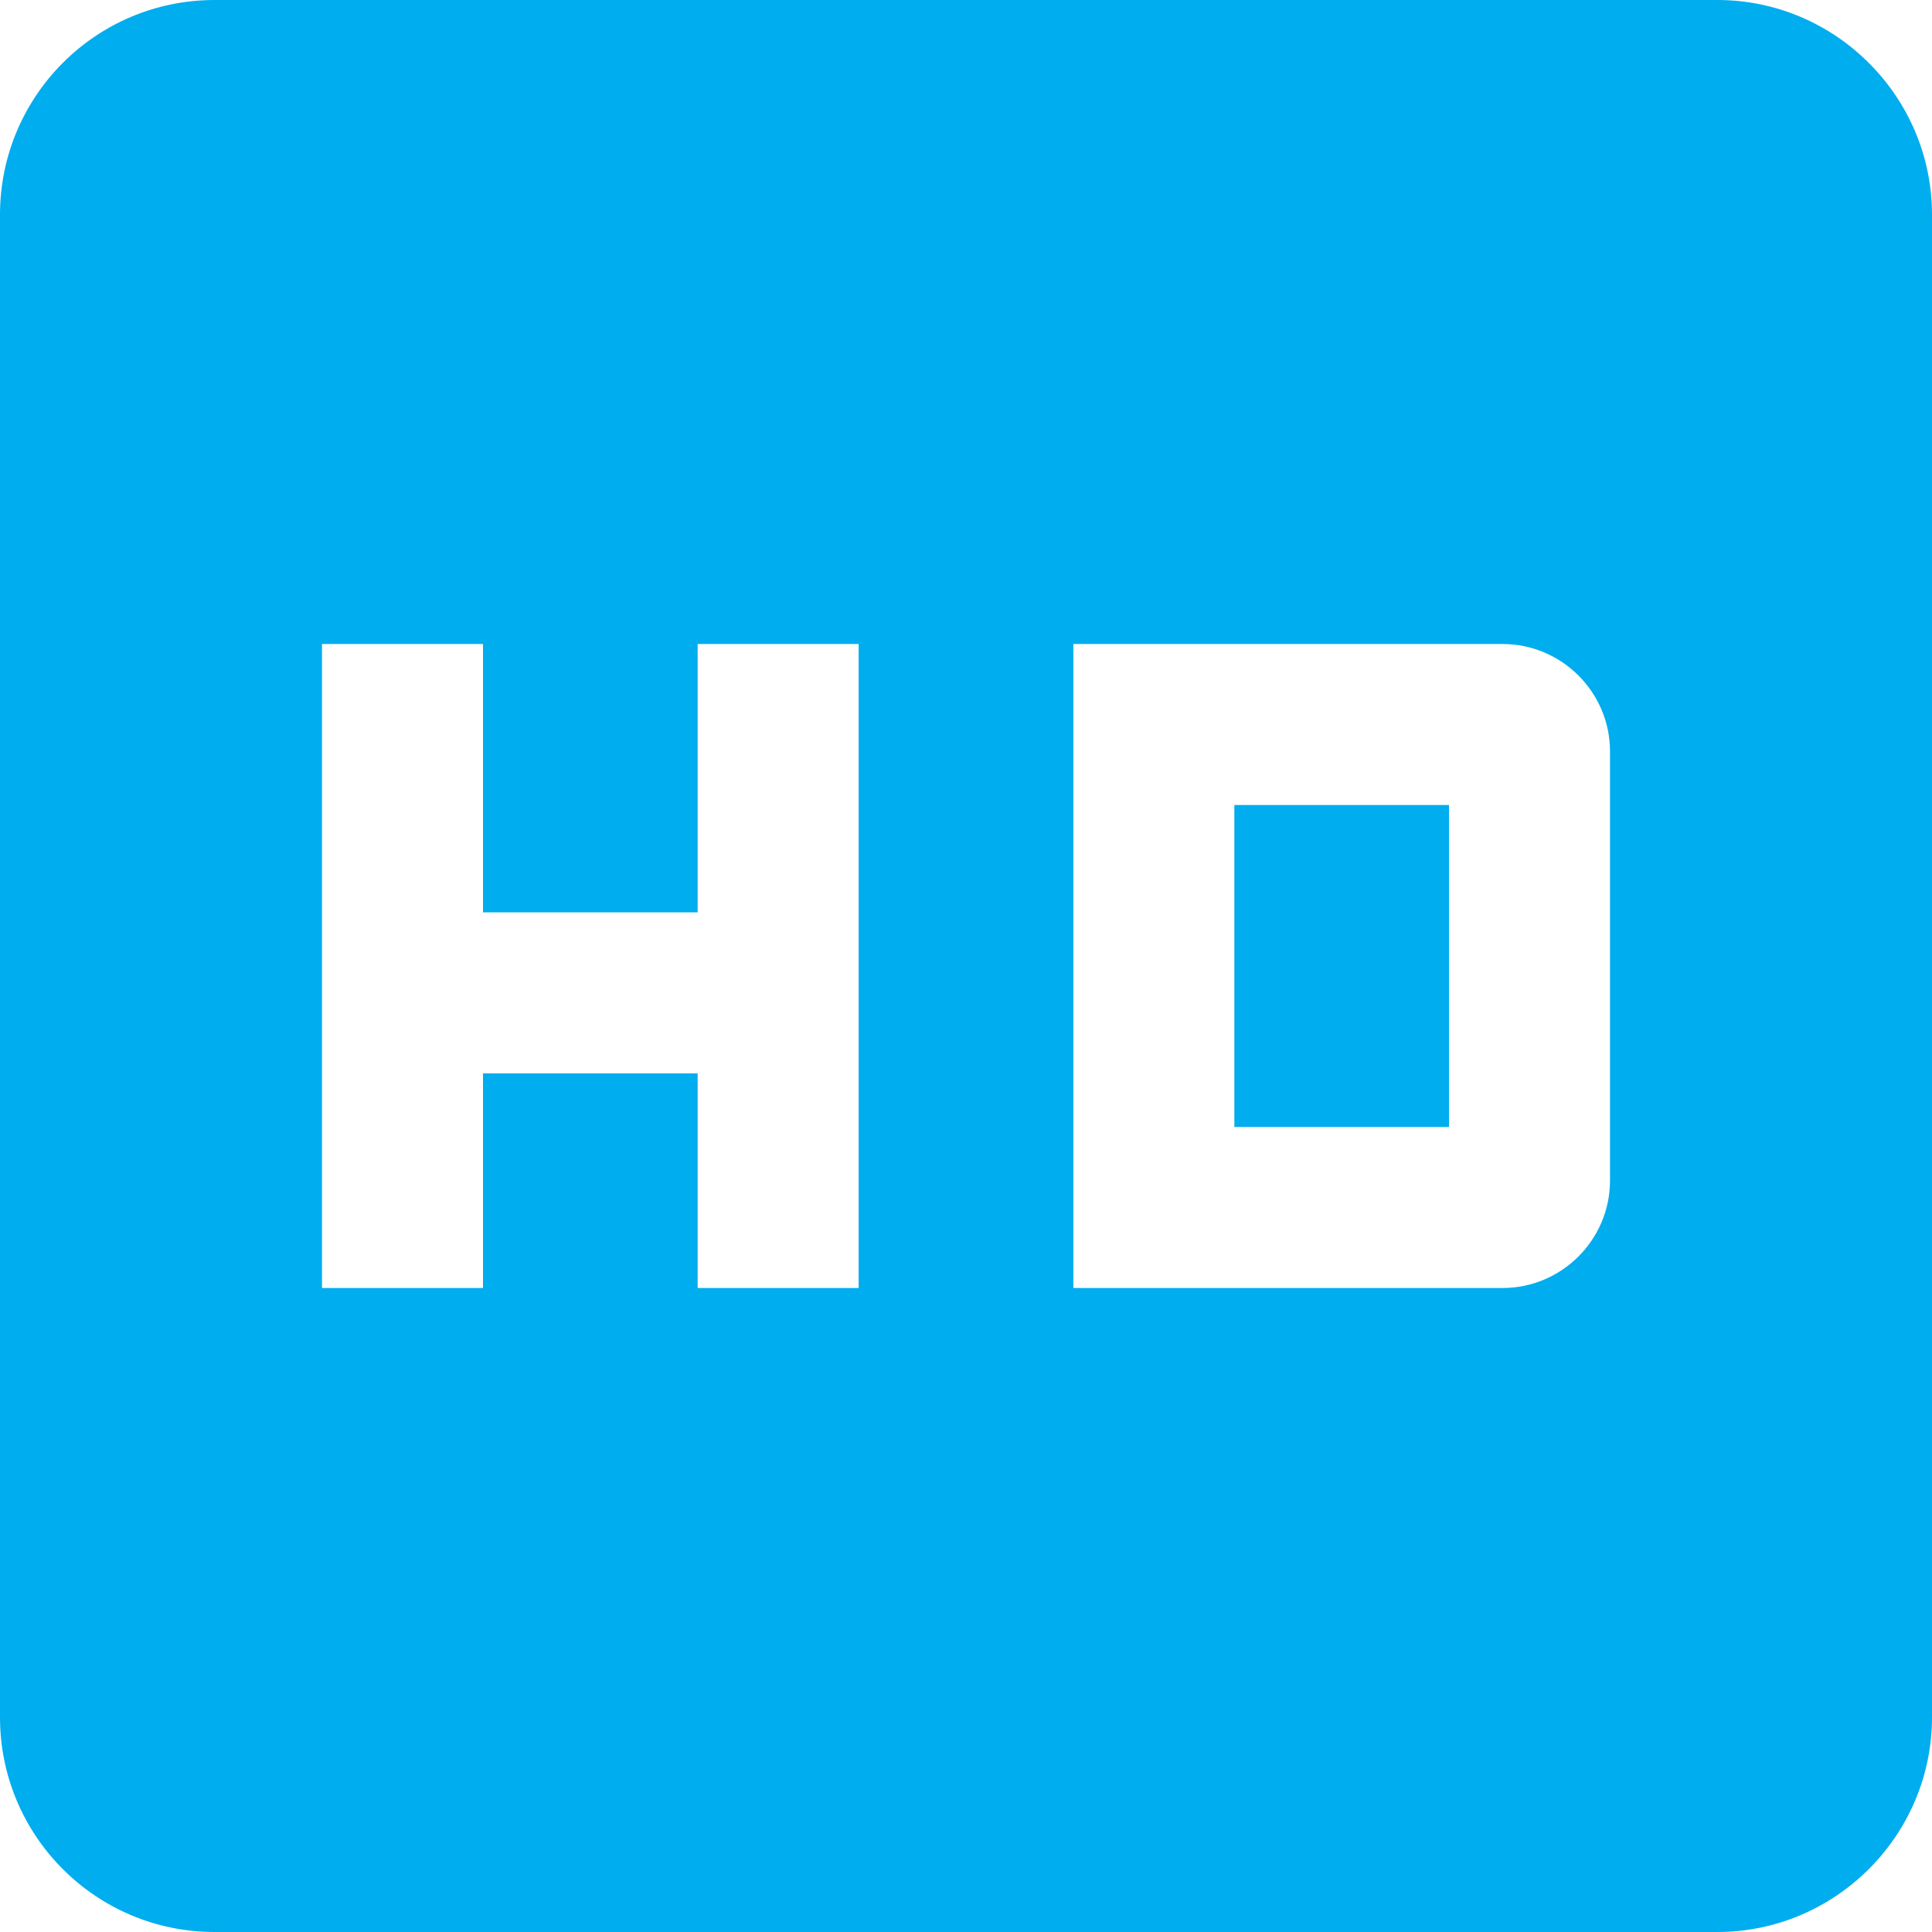 
                <svg  width="30" height="30" viewBox="0 0 30 30" fill="none" xmlns="http://www.w3.org/2000/svg">
                    <path d="M26.667 0H3.333C1.483 0 0 1.5 0 3.333V26.667C0 28.5 1.483 30 3.333 30H26.667C28.5 30 30 28.5 30 26.667V3.333C30 1.5 28.5 0 26.667 0ZM13.333 20H10.833V16.667H7.5V20H5V10H7.5V14.167H10.833V10H13.333V20ZM16.667 10H23.333C24.25 10 25 10.75 25 11.667V18.333C25 19.25 24.25 20 23.333 20H16.667V10ZM19.167 17.5H22.5V12.5H19.167V17.5Z"
                        fill="#00ADEE" />
                </svg>